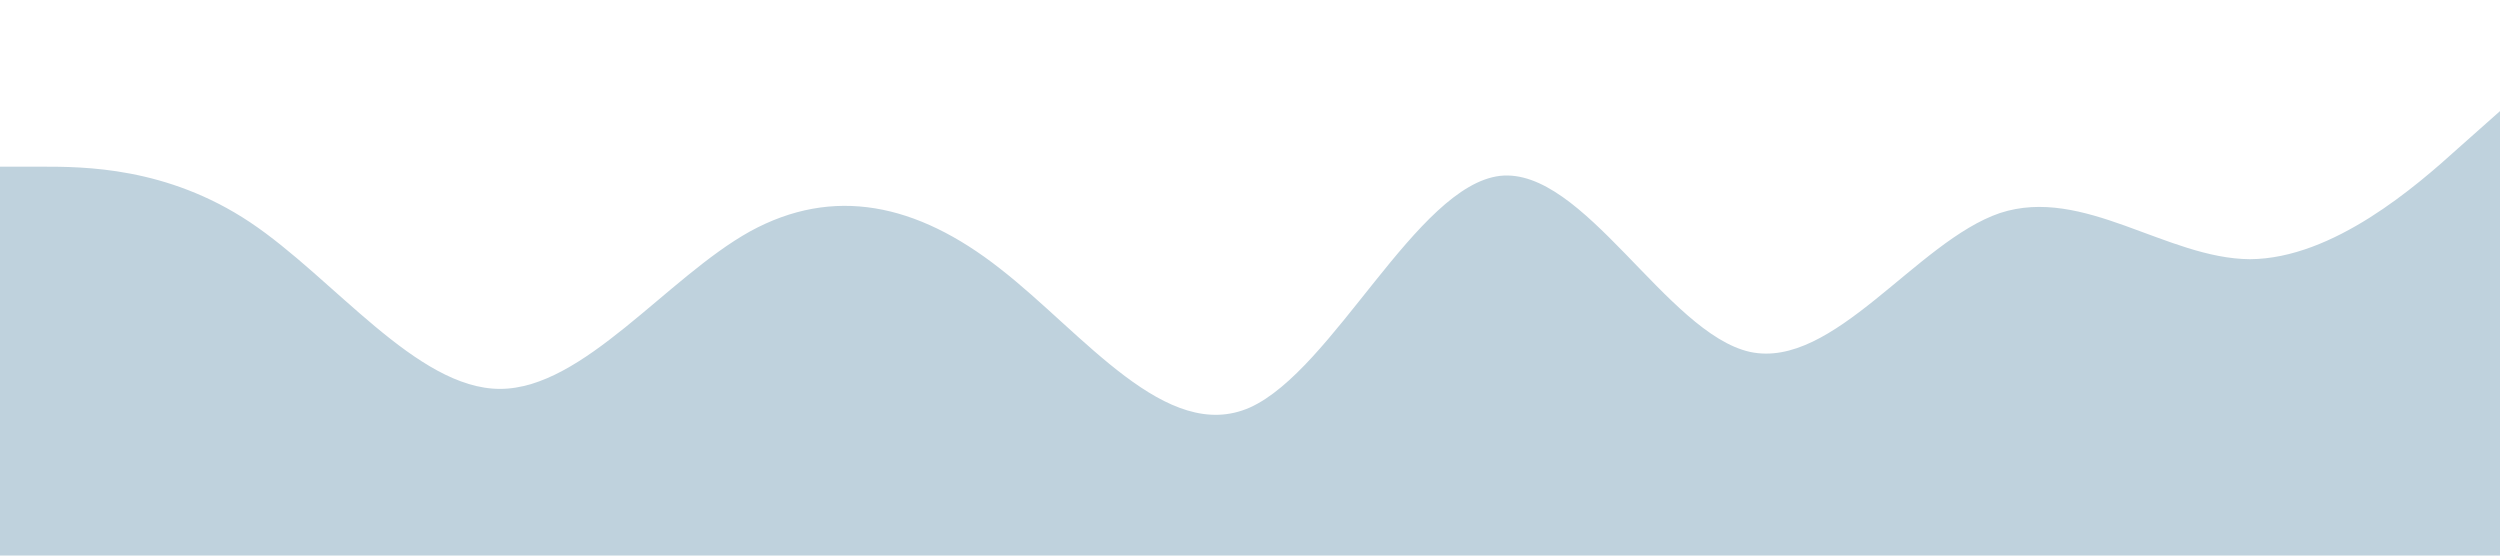 <?xml version="1.0" standalone="no"?><svg xmlns="http://www.w3.org/2000/svg" viewBox="0 0 1440 320"><path fill="#BFD2DD" fill-opacity="1" d="M0,96L24,96C48,96,96,96,144,128C192,160,240,224,288,224C336,224,384,160,432,133.3C480,107,528,117,576,154.7C624,192,672,256,720,234.7C768,213,816,107,864,101.3C912,96,960,192,1008,202.7C1056,213,1104,139,1152,122.7C1200,107,1248,149,1296,149.3C1344,149,1392,107,1416,85.3L1440,64L1440,320L1416,320C1392,320,1344,320,1296,320C1248,320,1200,320,1152,320C1104,320,1056,320,1008,320C960,320,912,320,864,320C816,320,768,320,720,320C672,320,624,320,576,320C528,320,480,320,432,320C384,320,336,320,288,320C240,320,192,320,144,320C96,320,48,320,24,320L0,320Z"></path></svg>